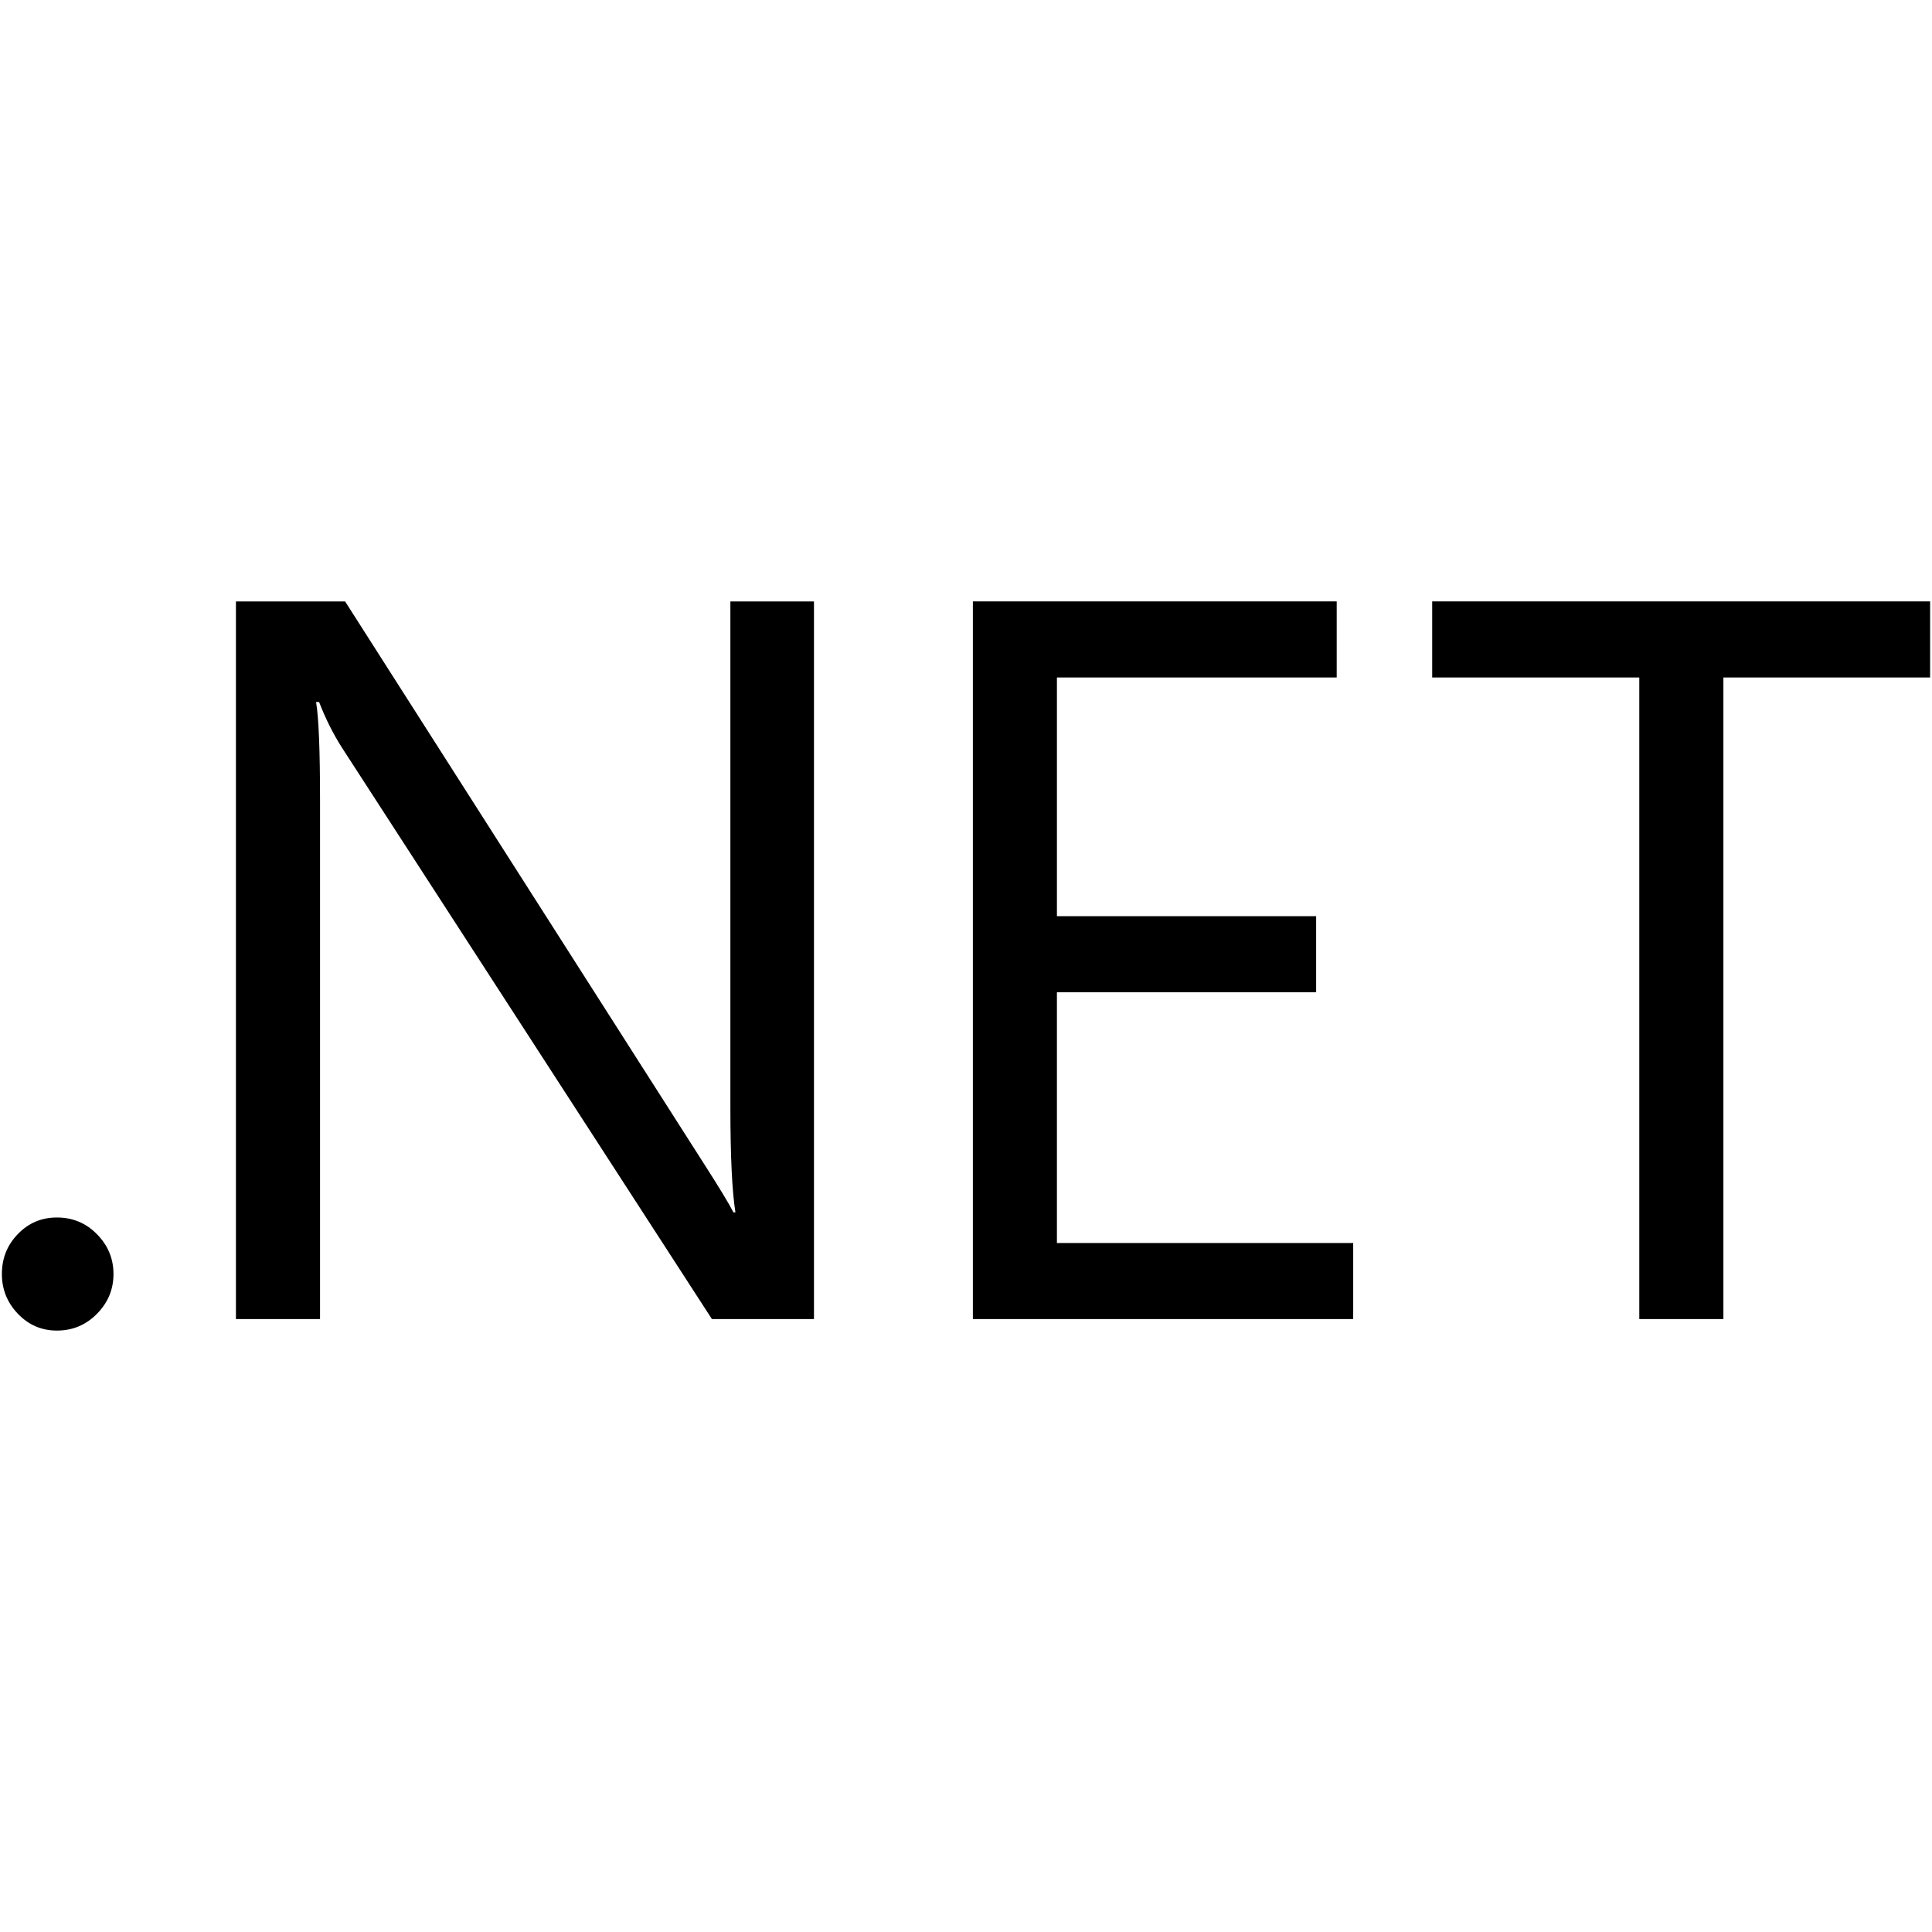 <svg enable-background="new 0 0 512 512" height="512" viewBox="0 0 512 512" width="512" xmlns="http://www.w3.org/2000/svg"><path d="m15.079 322.648c-4.059 0-7.502 1.442-10.338 4.379-2.836 2.915-4.241 6.441-4.241 10.608 0 4.059 1.405 7.572 4.241 10.533s6.279 4.449 10.338 4.449c4.163 0 7.706-1.488 10.621-4.449 2.924-2.961 4.375-6.475 4.375-10.533 0-4.067-1.451-7.594-4.375-10.551-2.915-2.972-6.458-4.436-10.621-4.436zm178.479-29.317c0 13.166.458 22.501 1.339 27.962h-.52c-1.322-2.55-3.913-6.795-7.71-12.717l-95.213-149.194h-28.931v190.185h22.29v-137.41c0-13.341-.35-22.057-1.053-26.115h.803c1.676 4.333 3.655 8.3 5.955 11.938l98.145 151.586h27.047v-190.184h-22.152zm86.538-30.374h68.694v-20.156h-68.694v-63.263h74.146v-20.156h-96.419v190.185h100.789v-20.157h-78.517v-66.453zm99.45-83.419h54.884v170.028h22.286v-170.028h54.784v-20.156h-131.954z"/></svg>